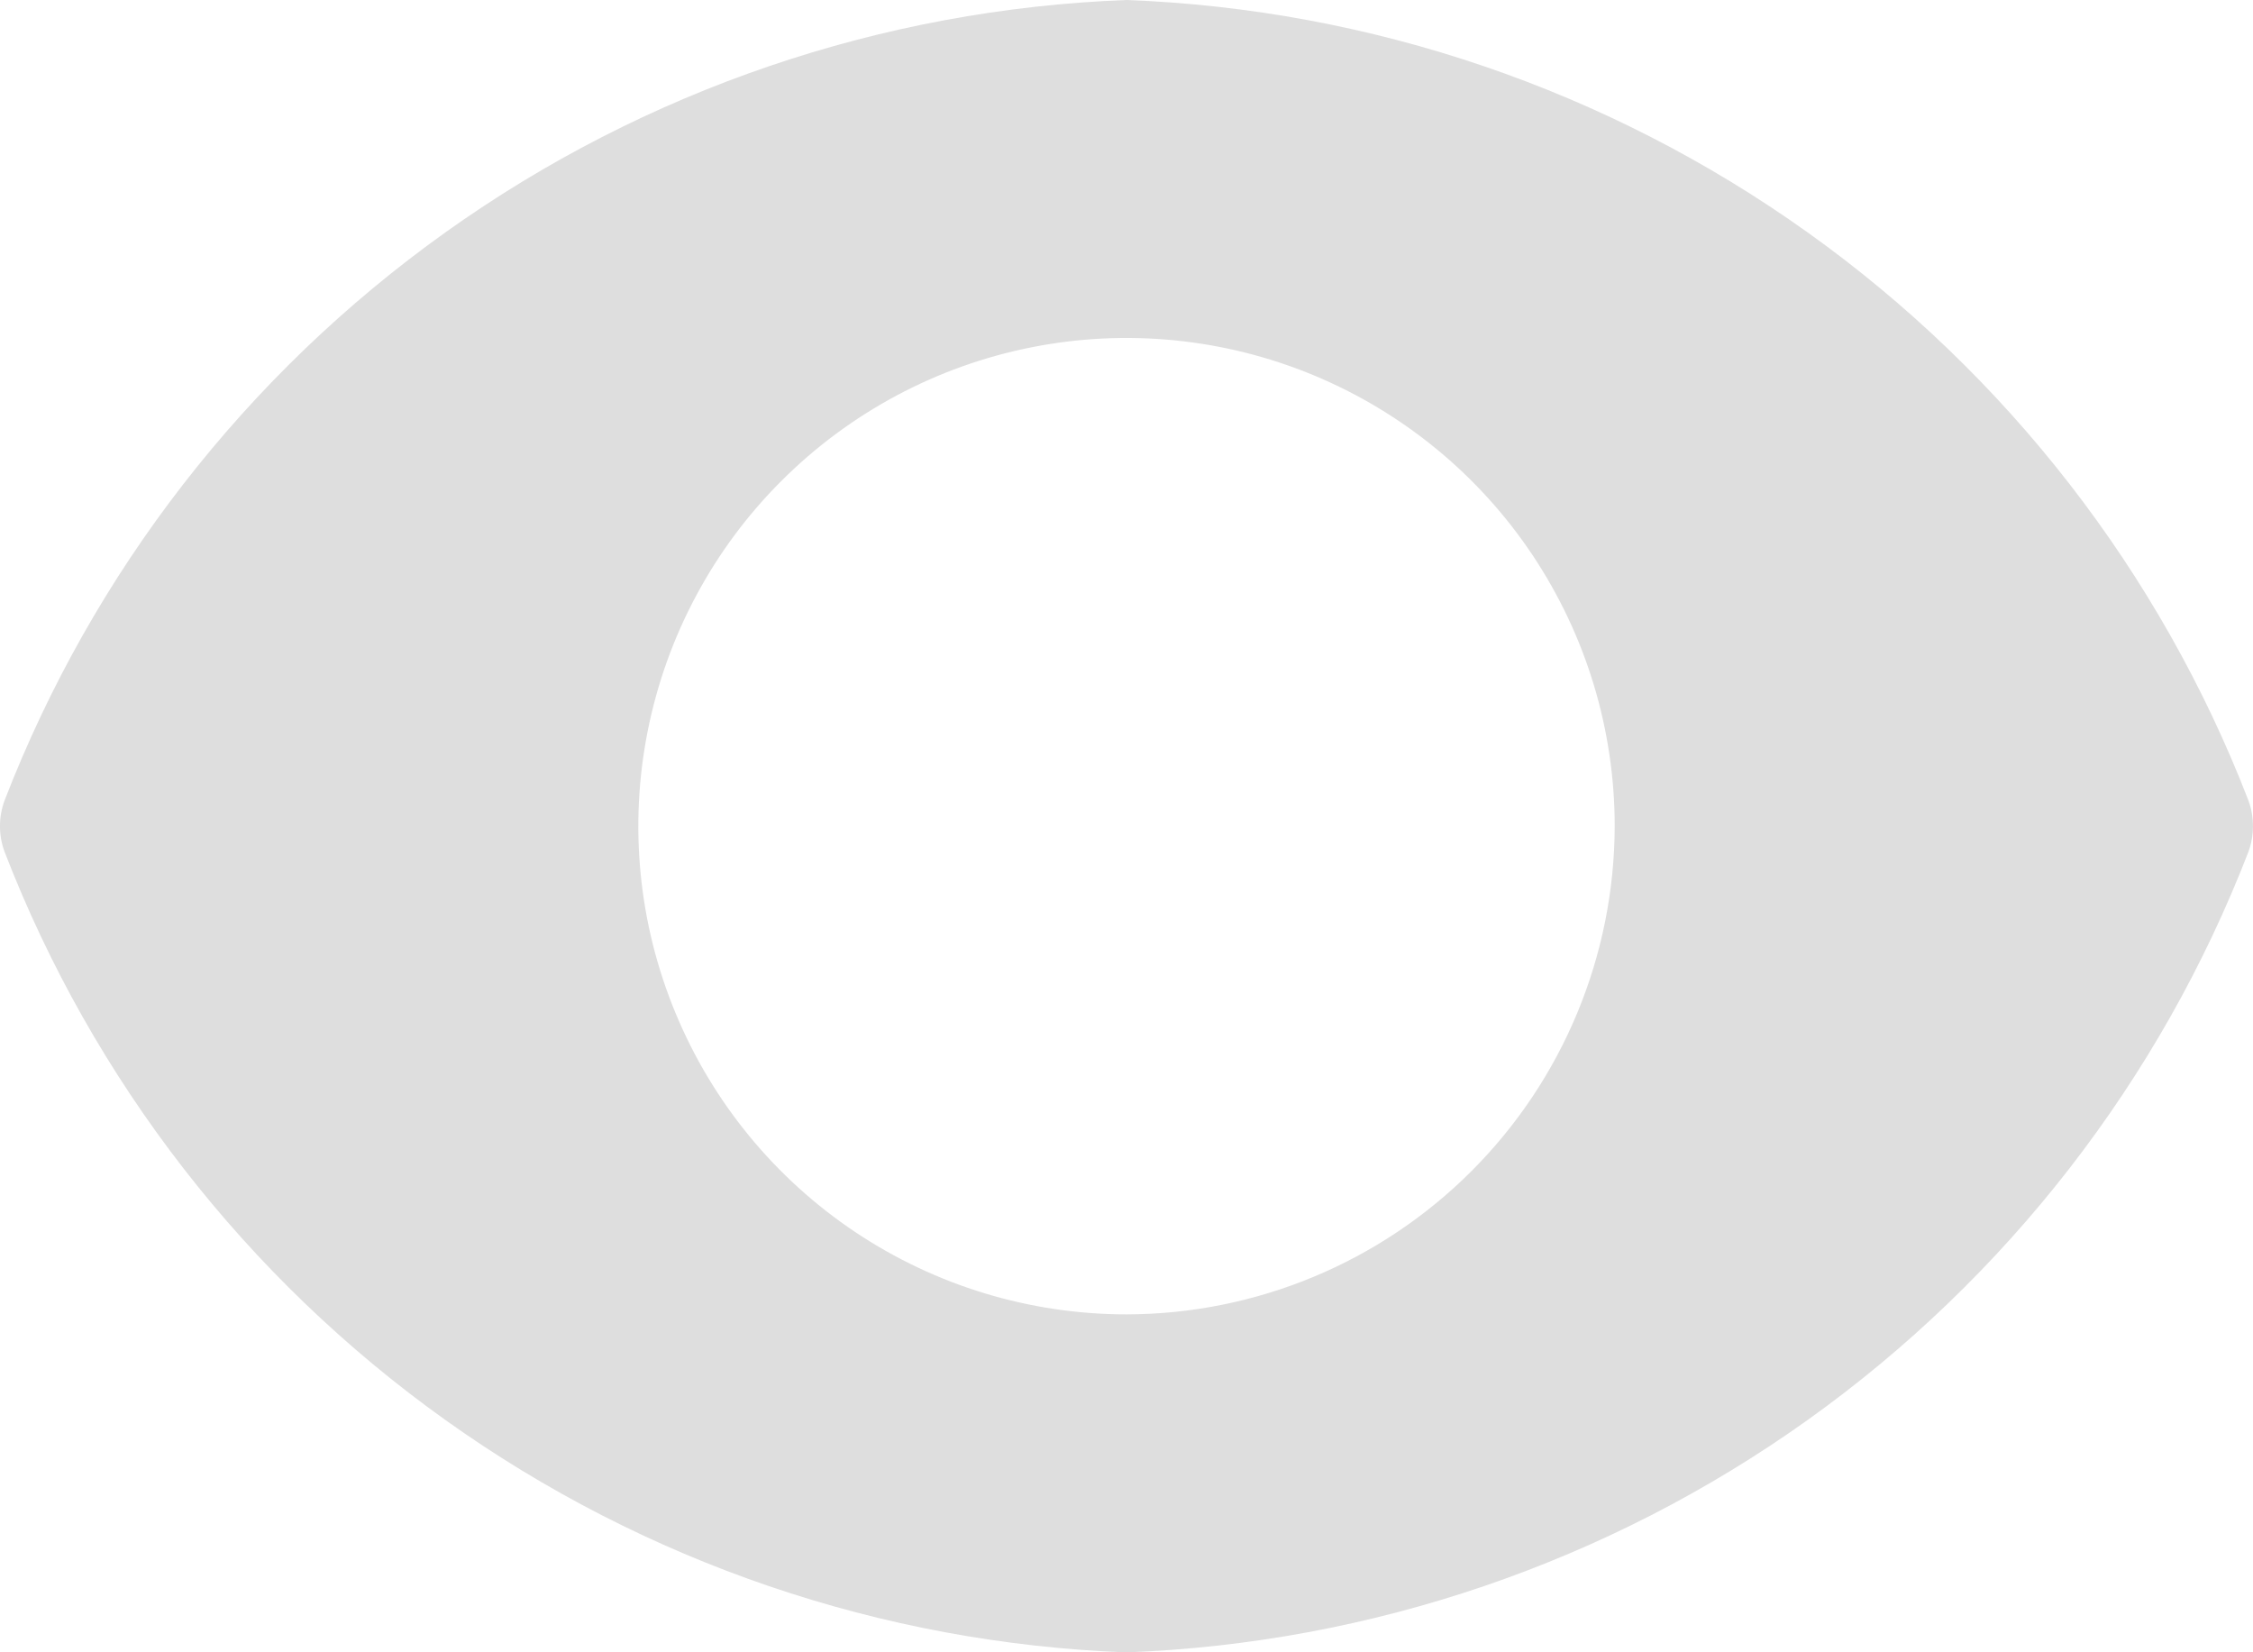 <svg width="23.437" height="17.188" viewBox="0 0 23.437 17.188" fill="none" xmlns="http://www.w3.org/2000/svg" xmlns:xlink="http://www.w3.org/1999/xlink">
	<desc>
			Created with Pixso.
	</desc>
	<defs/>
	<path id="Vector" d="M23.39 8.328C22.471 5.951 20.876 3.896 18.802 2.416C16.727 0.936 14.265 0.096 11.718 0C9.172 0.096 6.709 0.936 4.635 2.416C2.561 3.896 0.965 5.951 0.047 8.328C-0.016 8.5 -0.016 8.688 0.047 8.859C0.965 11.236 2.561 13.292 4.635 14.772C6.709 16.252 9.172 17.092 11.718 17.188C14.265 17.092 16.727 16.252 18.802 14.772C20.876 13.292 22.471 11.236 23.39 8.859C23.452 8.688 23.452 8.5 23.39 8.328ZM11.718 13.672C10.714 13.672 9.732 13.374 8.897 12.816C8.062 12.258 7.411 11.465 7.027 10.537C6.642 9.609 6.542 8.588 6.738 7.603C6.934 6.618 7.417 5.713 8.128 5.003C8.838 4.293 9.743 3.809 10.728 3.613C11.713 3.417 12.734 3.518 13.662 3.902C14.59 4.287 15.383 4.937 15.941 5.772C16.499 6.608 16.797 7.589 16.797 8.594C16.794 9.94 16.259 11.23 15.307 12.182C14.355 13.134 13.065 13.67 11.718 13.672Z" fill="#DEDEDE" fill-opacity="1" fill-rule="nonzero"/>
</svg>
